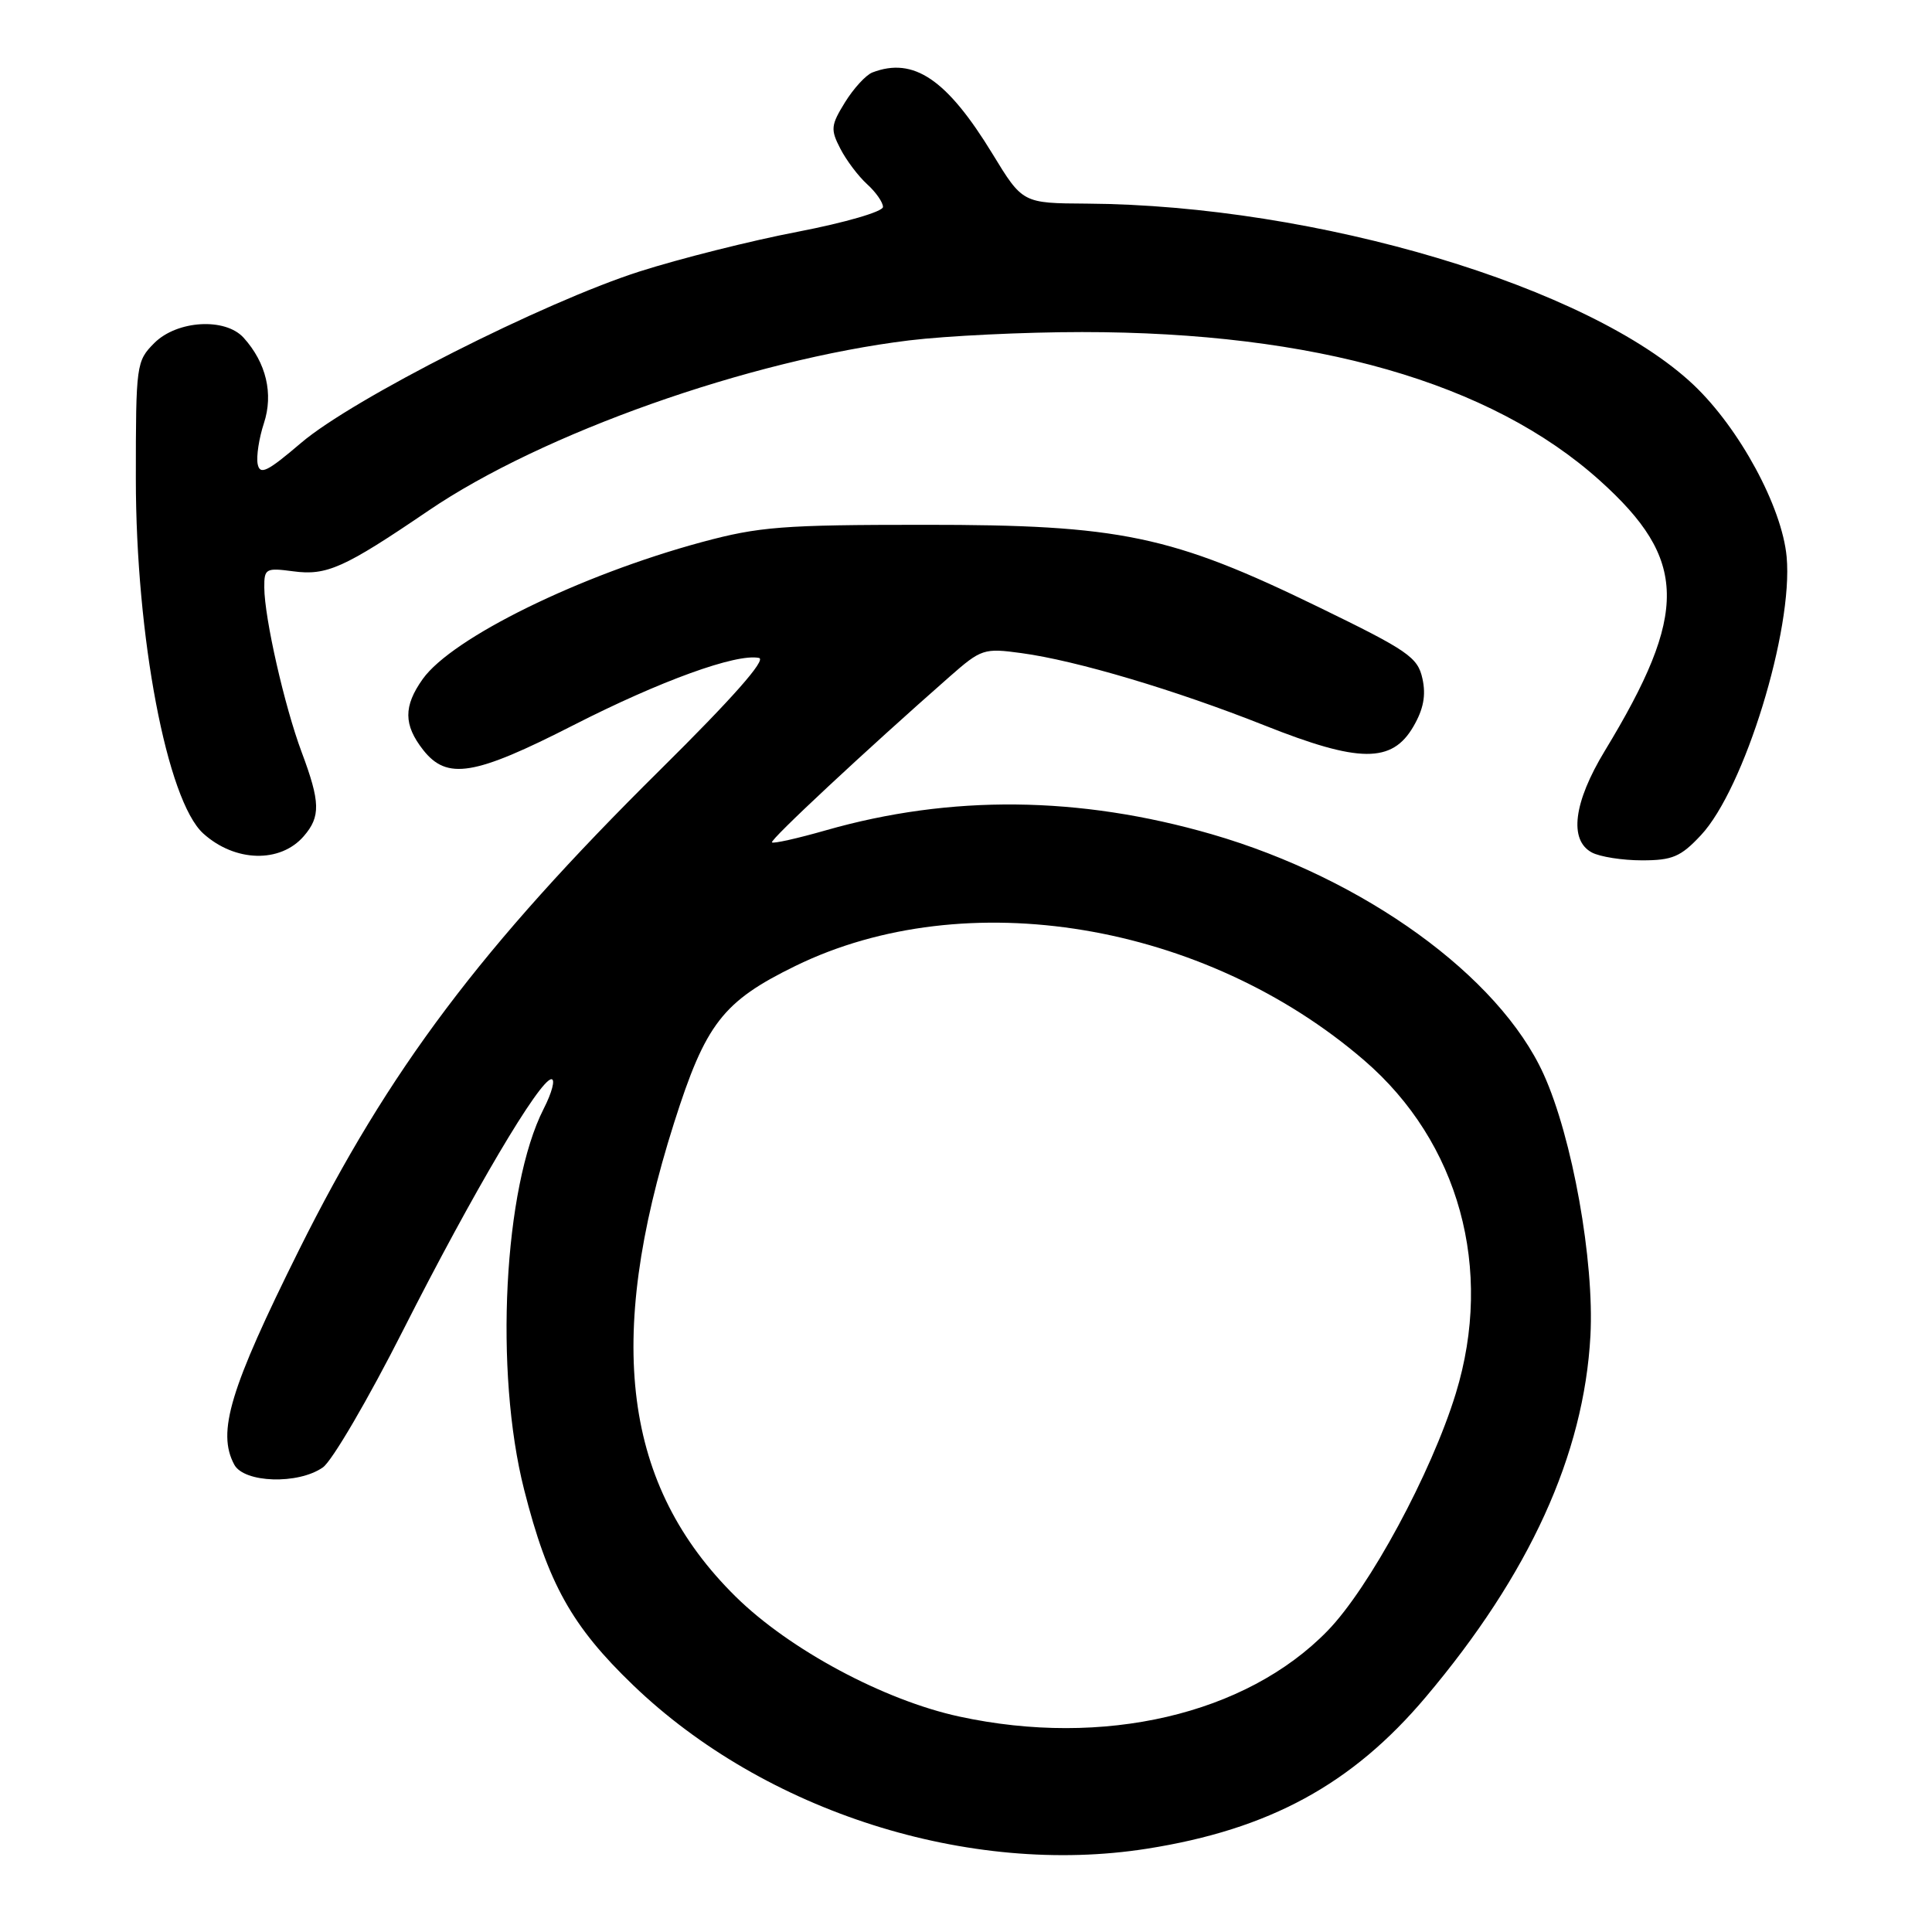 <?xml version="1.0" encoding="UTF-8" standalone="no"?>
<!DOCTYPE svg PUBLIC "-//W3C//DTD SVG 1.1//EN" "http://www.w3.org/Graphics/SVG/1.1/DTD/svg11.dtd" >
<svg xmlns="http://www.w3.org/2000/svg" xmlns:xlink="http://www.w3.org/1999/xlink" version="1.1" viewBox="0 0 256 256">
 <g >
 <path fill="currentColor"
d=" M 152.00 244.96 C 168.19 242.41 179.16 236.44 188.92 224.87 C 202.67 208.58 209.88 192.76 210.74 177.00 C 211.27 167.08 208.34 150.70 204.53 142.32 C 198.62 129.32 180.73 116.39 160.56 110.54 C 143.01 105.46 125.98 105.29 109.43 110.02 C 105.69 111.09 102.48 111.81 102.29 111.62 C 101.97 111.31 114.77 99.38 125.84 89.65 C 130.02 85.98 130.38 85.86 135.34 86.54 C 142.61 87.52 155.77 91.44 167.58 96.13 C 180.10 101.11 184.45 101.14 187.28 96.27 C 188.62 93.97 188.97 92.13 188.48 89.92 C 187.86 87.09 186.59 86.21 174.74 80.45 C 155.21 70.94 148.47 69.53 122.50 69.54 C 103.72 69.54 100.60 69.78 93.00 71.83 C 76.84 76.20 59.91 84.51 56.01 89.98 C 53.45 93.58 53.47 96.05 56.07 99.37 C 59.24 103.39 62.84 102.80 75.98 96.09 C 87.48 90.22 97.58 86.56 100.57 87.18 C 101.59 87.39 97.05 92.53 87.48 102.00 C 63.74 125.50 51.51 141.76 39.63 165.61 C 30.46 184.05 28.73 189.76 31.04 194.07 C 32.34 196.50 39.51 196.73 42.78 194.44 C 44.00 193.59 48.80 185.38 53.45 176.19 C 62.64 158.05 71.53 143.00 73.07 143.00 C 73.60 143.00 73.14 144.77 72.04 146.92 C 66.74 157.31 65.48 181.77 69.45 197.39 C 72.60 209.81 75.76 215.48 83.90 223.30 C 101.34 240.07 128.42 248.68 152.00 244.96 Z  M 40.25 110.80 C 42.50 108.20 42.45 106.29 39.97 99.66 C 37.70 93.59 35.04 81.89 35.02 77.85 C 35.00 75.34 35.22 75.22 38.84 75.70 C 43.29 76.30 45.59 75.27 56.75 67.68 C 71.82 57.42 99.32 47.68 120.50 45.10 C 125.45 44.50 135.74 44.00 143.37 44.00 C 174.22 44.00 197.53 50.68 211.98 63.67 C 223.65 74.16 223.78 81.15 212.64 99.50 C 208.50 106.33 207.87 111.32 210.93 112.96 C 212.00 113.53 214.98 114.00 217.57 114.00 C 221.60 114.00 222.71 113.53 225.38 110.67 C 231.13 104.53 237.62 83.44 236.74 73.79 C 236.13 67.17 230.49 56.76 224.41 51.00 C 210.65 37.99 174.47 27.18 144.00 26.98 C 135.50 26.93 135.50 26.93 131.50 20.37 C 125.47 10.50 121.06 7.51 115.60 9.60 C 114.74 9.93 113.11 11.71 111.97 13.55 C 110.09 16.60 110.03 17.15 111.35 19.70 C 112.14 21.24 113.74 23.36 114.90 24.41 C 116.05 25.45 117.00 26.81 117.00 27.42 C 117.00 28.04 112.02 29.49 105.70 30.71 C 99.48 31.90 90.04 34.28 84.72 35.98 C 71.97 40.07 46.73 52.85 39.89 58.69 C 35.39 62.53 34.44 62.99 34.14 61.48 C 33.95 60.48 34.32 58.06 34.97 56.08 C 36.25 52.18 35.28 48.07 32.28 44.75 C 29.84 42.06 23.47 42.44 20.45 45.45 C 18.06 47.85 18.00 48.29 18.00 63.42 C 18.00 84.36 22.13 106.09 26.93 110.44 C 31.13 114.24 37.13 114.40 40.25 110.80 Z  M 127.10 227.45 C 117.10 225.28 104.59 218.57 97.47 211.55 C 82.62 196.90 80.13 177.71 89.32 148.78 C 93.49 135.65 95.77 132.70 105.40 127.99 C 127.96 116.97 159.54 122.21 180.76 140.50 C 193.34 151.34 197.96 168.14 192.90 184.64 C 189.67 195.18 181.43 210.43 175.90 216.10 C 165.10 227.20 146.19 231.59 127.10 227.45 Z "/>
</g>
</svg>